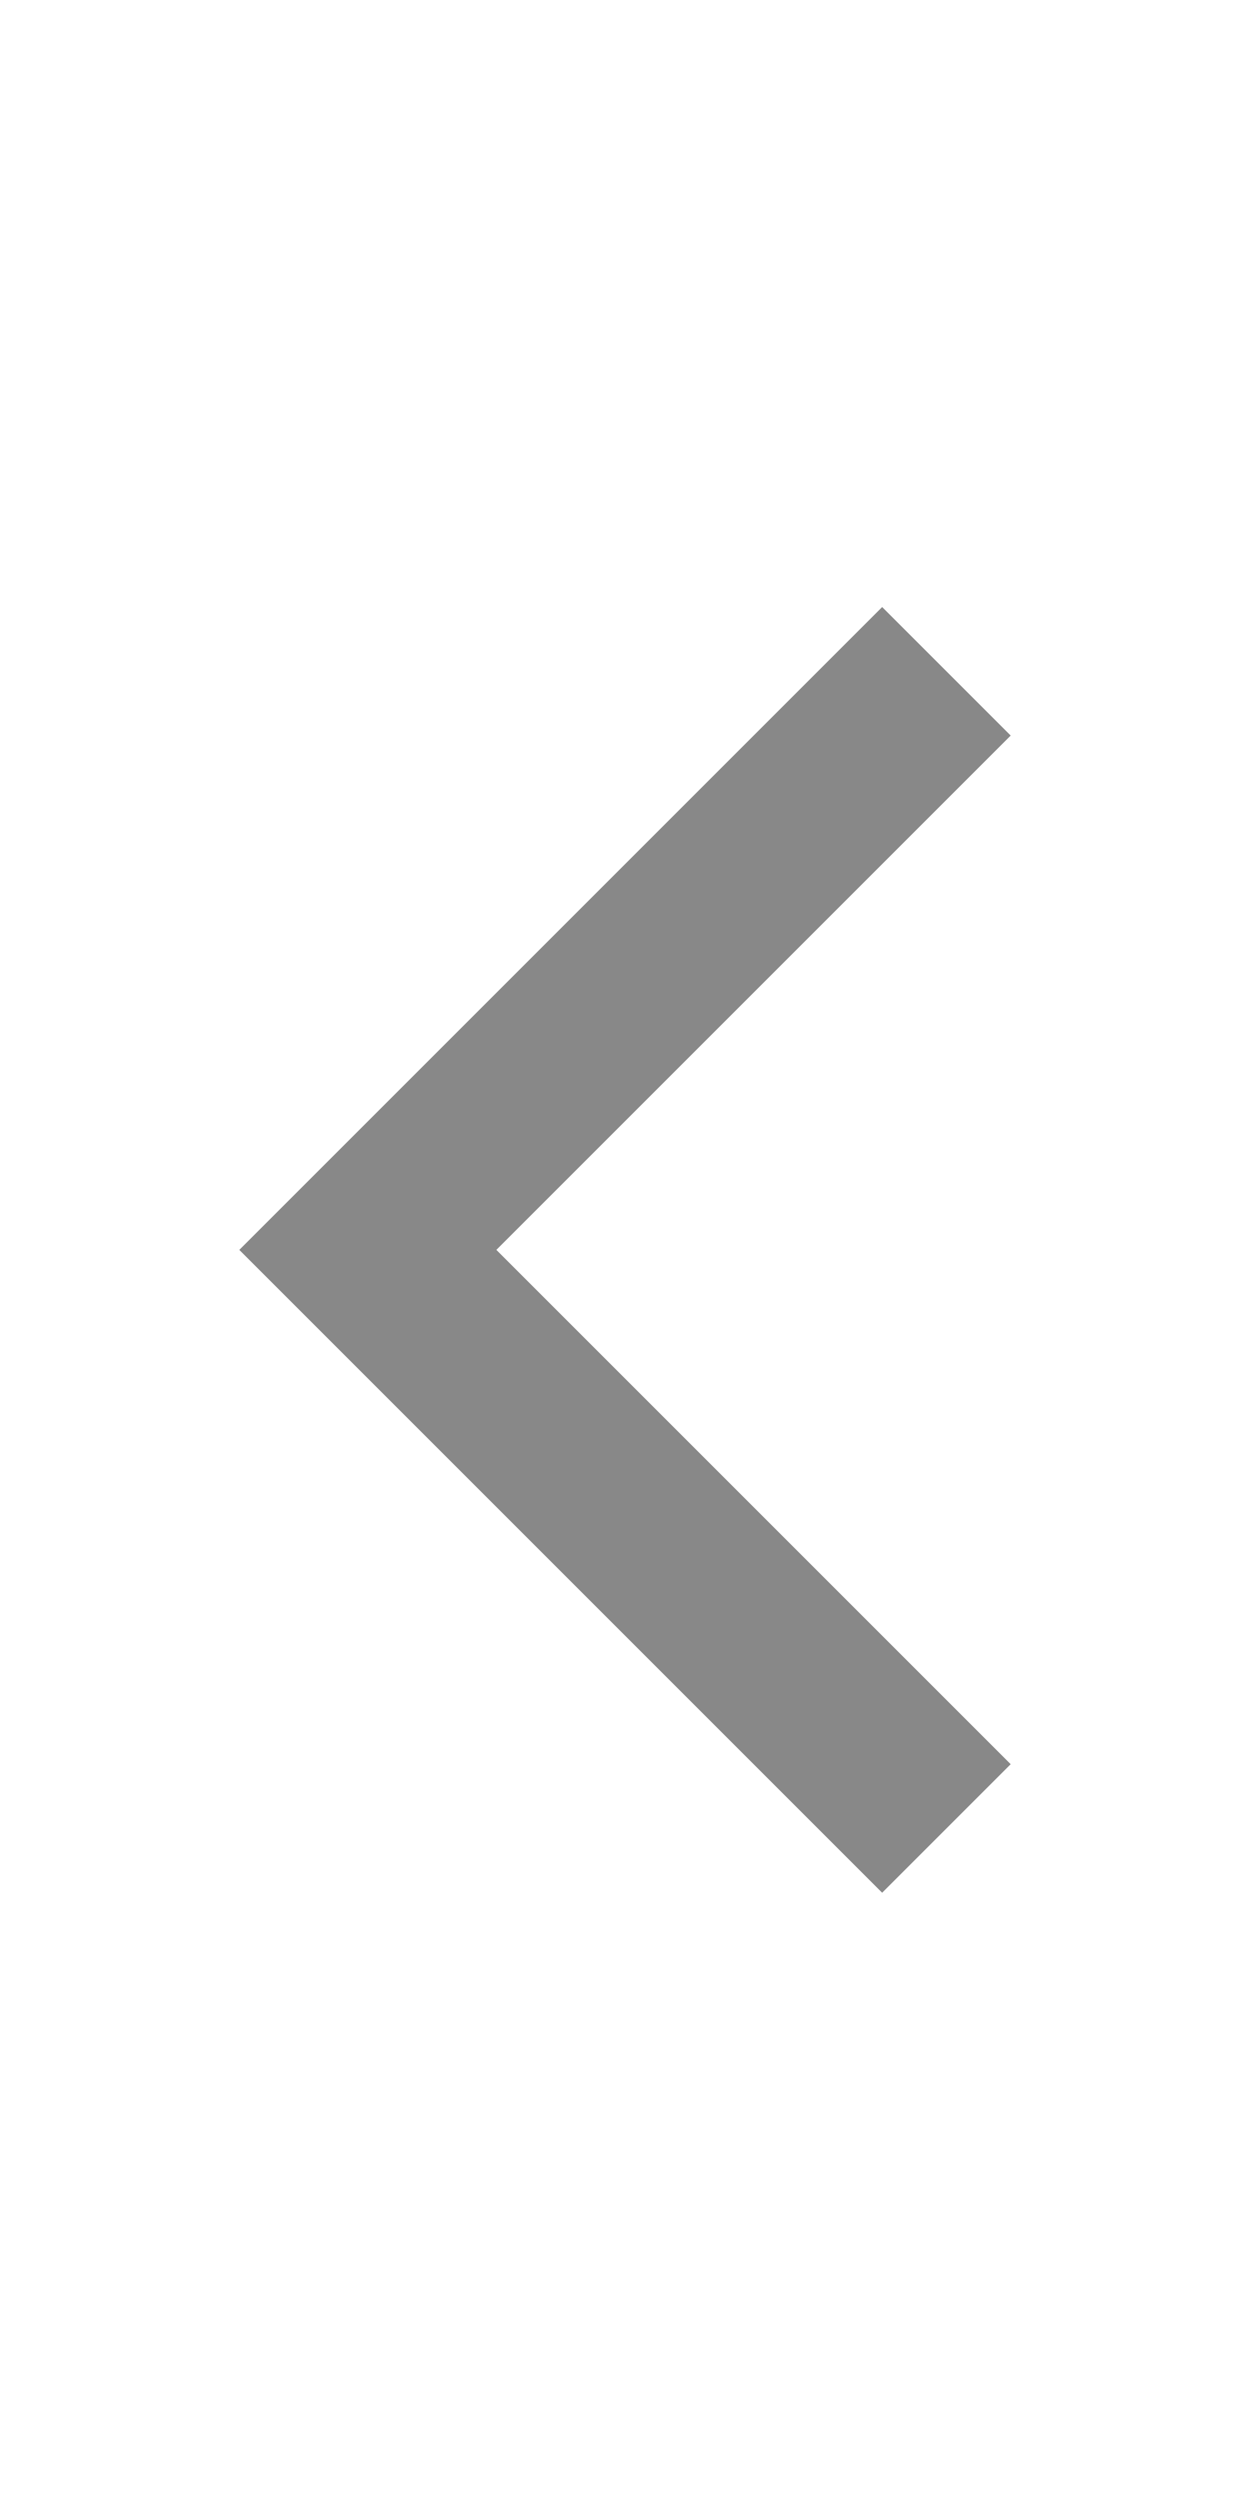 <svg xmlns="http://www.w3.org/2000/svg" width="11" height="22" viewBox="0 0 11 22"><path fill="#888" d="m8.894 15.525-4.526-4.526 4.526-4.526-1.131-1.131-5.657 5.657 5.657 5.657 1.131-1.131z"/></svg>
